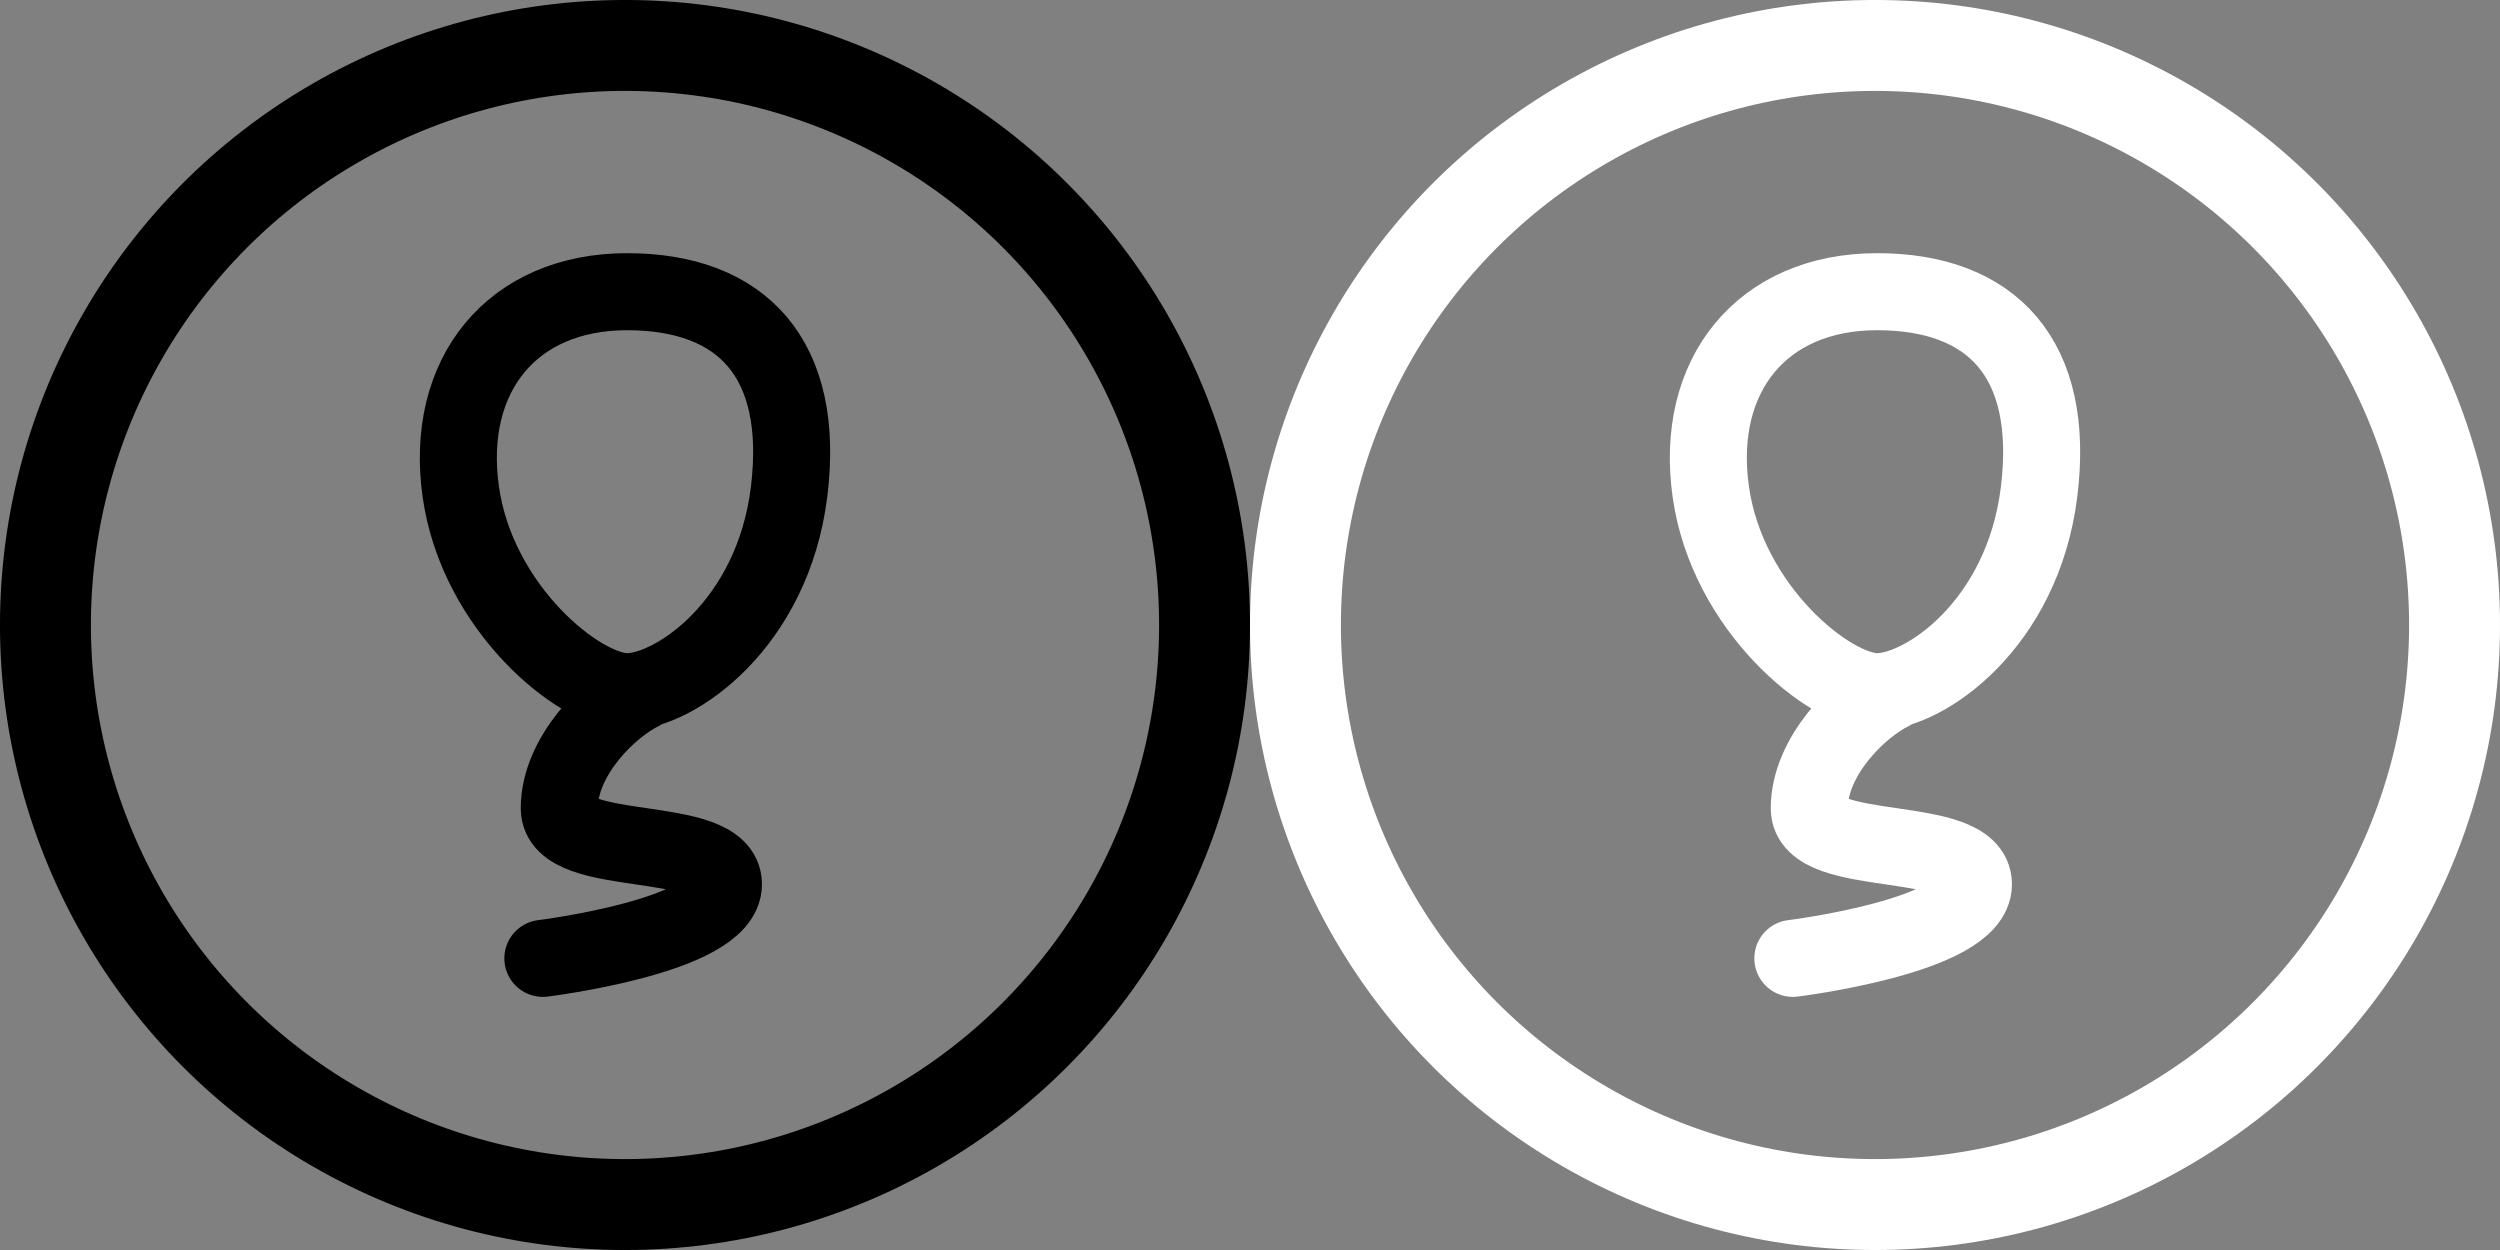 <svg width="84" height="42" viewBox="0 0 84 42" fill="none" xmlns="http://www.w3.org/2000/svg">
<rect x="0" y="0" width="84" height="42" fill="#808080" stroke="none"/>
<circle cx="21" cy="21" r="19.473" stroke="black" stroke-width="3.055"/>
<path d="M21.549 23.241C20.446 23.784 18.791 25.419 18.791 27.161C18.791 28.903 24.308 27.969 24.308 29.712C24.308 31.454 18.24 32.201 18.24 32.201M26.514 16.521C27.066 12.041 24.929 9.801 21.068 9.801C17.207 9.801 14.93 12.601 15.482 16.521C16.033 20.441 19.484 23.241 21.068 23.241C22.652 23.241 25.962 21.001 26.514 16.521Z" stroke="black" stroke-width="2.588" stroke-linecap="round" stroke-linejoin="round"/>
<circle cx="63" cy="21" r="19.473" stroke="white" stroke-width="3.055"/>
<path d="M63.55 23.241C62.446 23.784 60.791 25.419 60.791 27.161C60.791 28.903 66.308 27.969 66.308 29.712C66.308 31.454 60.24 32.201 60.24 32.201M68.514 16.521C69.066 12.041 66.929 9.801 63.068 9.801C59.207 9.801 56.93 12.601 57.482 16.521C58.033 20.441 61.484 23.241 63.068 23.241C64.652 23.241 67.962 21.001 68.514 16.521Z" stroke="white" stroke-width="2.588" stroke-linecap="round" stroke-linejoin="round"/>
</svg>

